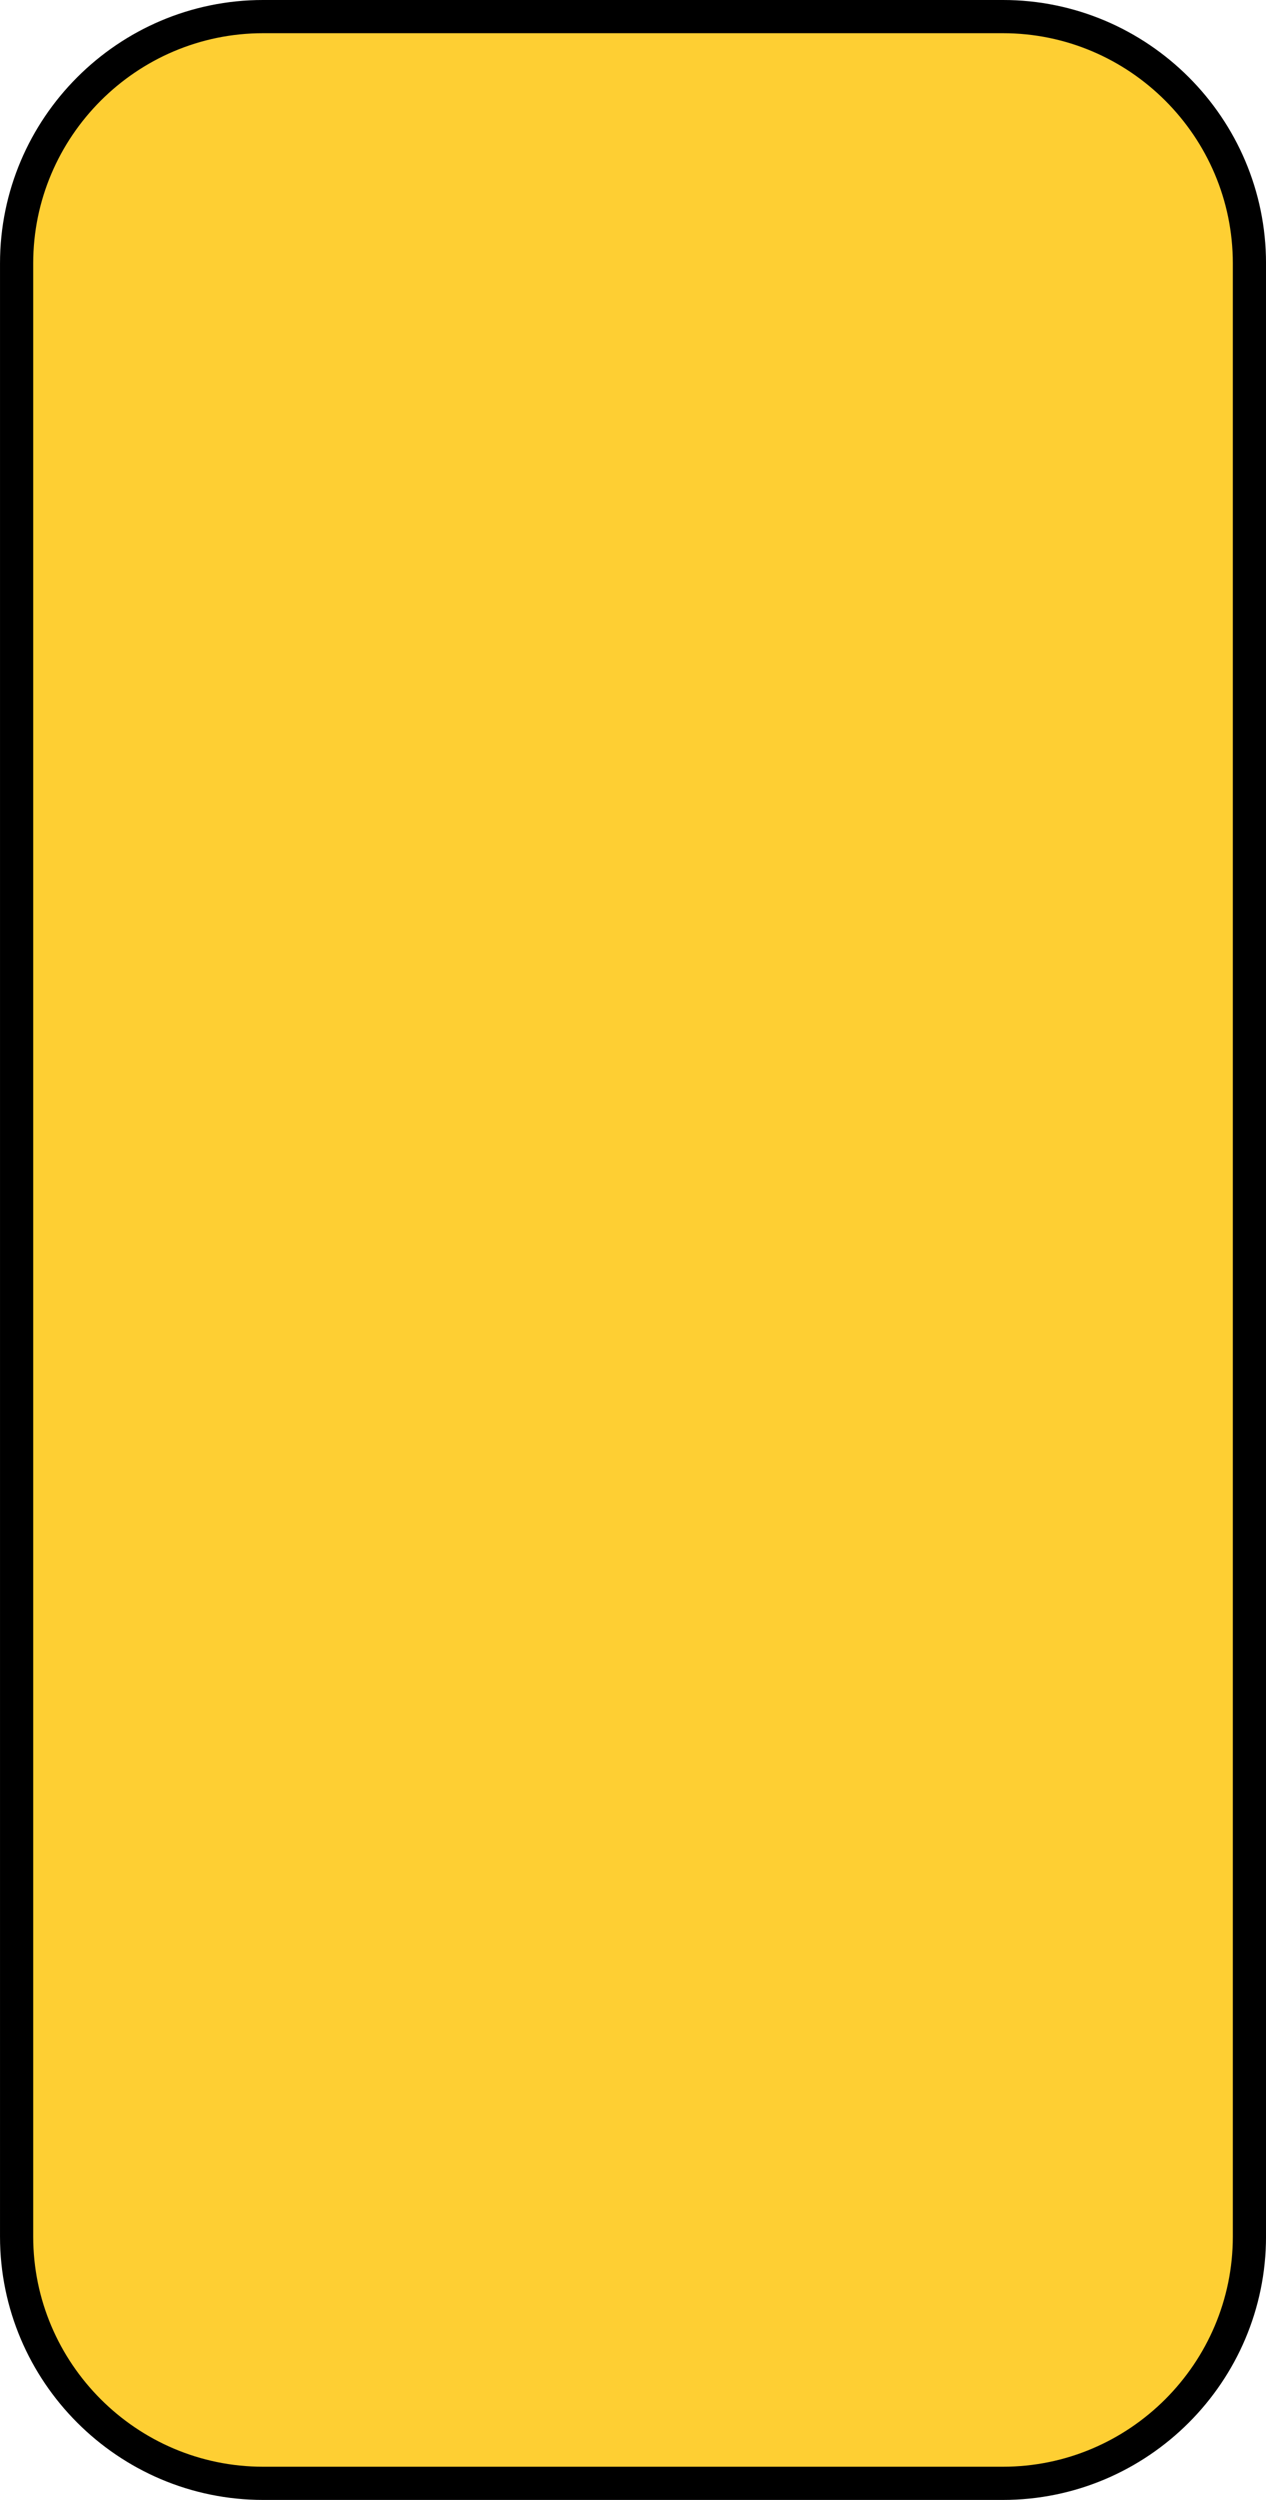 <?xml version="1.0" encoding="UTF-8" standalone="no"?>
<svg
   xmlns:dc="http://purl.org/dc/elements/1.1/"
   xmlns:cc="http://creativecommons.org/ns#"
   xmlns:rdf="http://www.w3.org/1999/02/22-rdf-syntax-ns#"
   xmlns:svg="http://www.w3.org/2000/svg"
   xmlns="http://www.w3.org/2000/svg"
   xmlns:sodipodi="http://sodipodi.sourceforge.net/DTD/sodipodi-0.dtd"
   xmlns:inkscape="http://www.inkscape.org/namespaces/inkscape"
   width="324.246"
   height="640.043"
   viewBox="0 0 915.094 1806.343"
   version="1.1"
   id="svg2"
   inkscape:version="0.48.2 r9819"
   sodipodi:docname="MUTCD OM2-1V.svg">
  <defs
     id="defs60" />
  <sodipodi:namedview
     pagecolor="#ffffff"
     bordercolor="#666666"
     borderopacity="1"
     objecttolerance="10"
     gridtolerance="10"
     guidetolerance="10"
     inkscape:pageopacity="0"
     inkscape:pageshadow="2"
     inkscape:window-width="1280"
     inkscape:window-height="1004"
     id="namedview58"
     showgrid="false"
     fit-margin-top="0"
     fit-margin-left="0"
     fit-margin-right="0"
     fit-margin-bottom="0"
     inkscape:zoom="0.72743056"
     inkscape:cx="105.81037"
     inkscape:cy="296.29608"
     inkscape:window-x="-8"
     inkscape:window-y="-8"
     inkscape:window-maximized="1"
     inkscape:current-layer="svg2"
     showguides="true"
     inkscape:guide-bbox="true" />
  <!-- draw the bicycle -->
  <!-- RIGHT -->
  <!-- LANE -->
  <!-- ONLY -->
  <path
     inkscape:connector-curvature="0"
     d="m 190.196,11.994 534.724,0 c 98.155,0 178.192,80.087 178.192,178.291 l 0,1425.781 c 0,98.155 -80.037,178.291 -178.192,178.291 l -534.724,0 c -98.155,0 -178.191,-80.136 -178.191,-178.291 l 0,-1425.781 c 0,-98.204 80.036,-178.291 178.191,-178.291 z"
     style="fill:#fecf33;stroke:#000000;stroke-width:23.989;stroke-linecap:butt;stroke-linejoin:miter;stroke-miterlimit:2.613;stroke-opacity:1;stroke-dasharray:none;fill-opacity:1"
     id="path4373" />
</svg>
